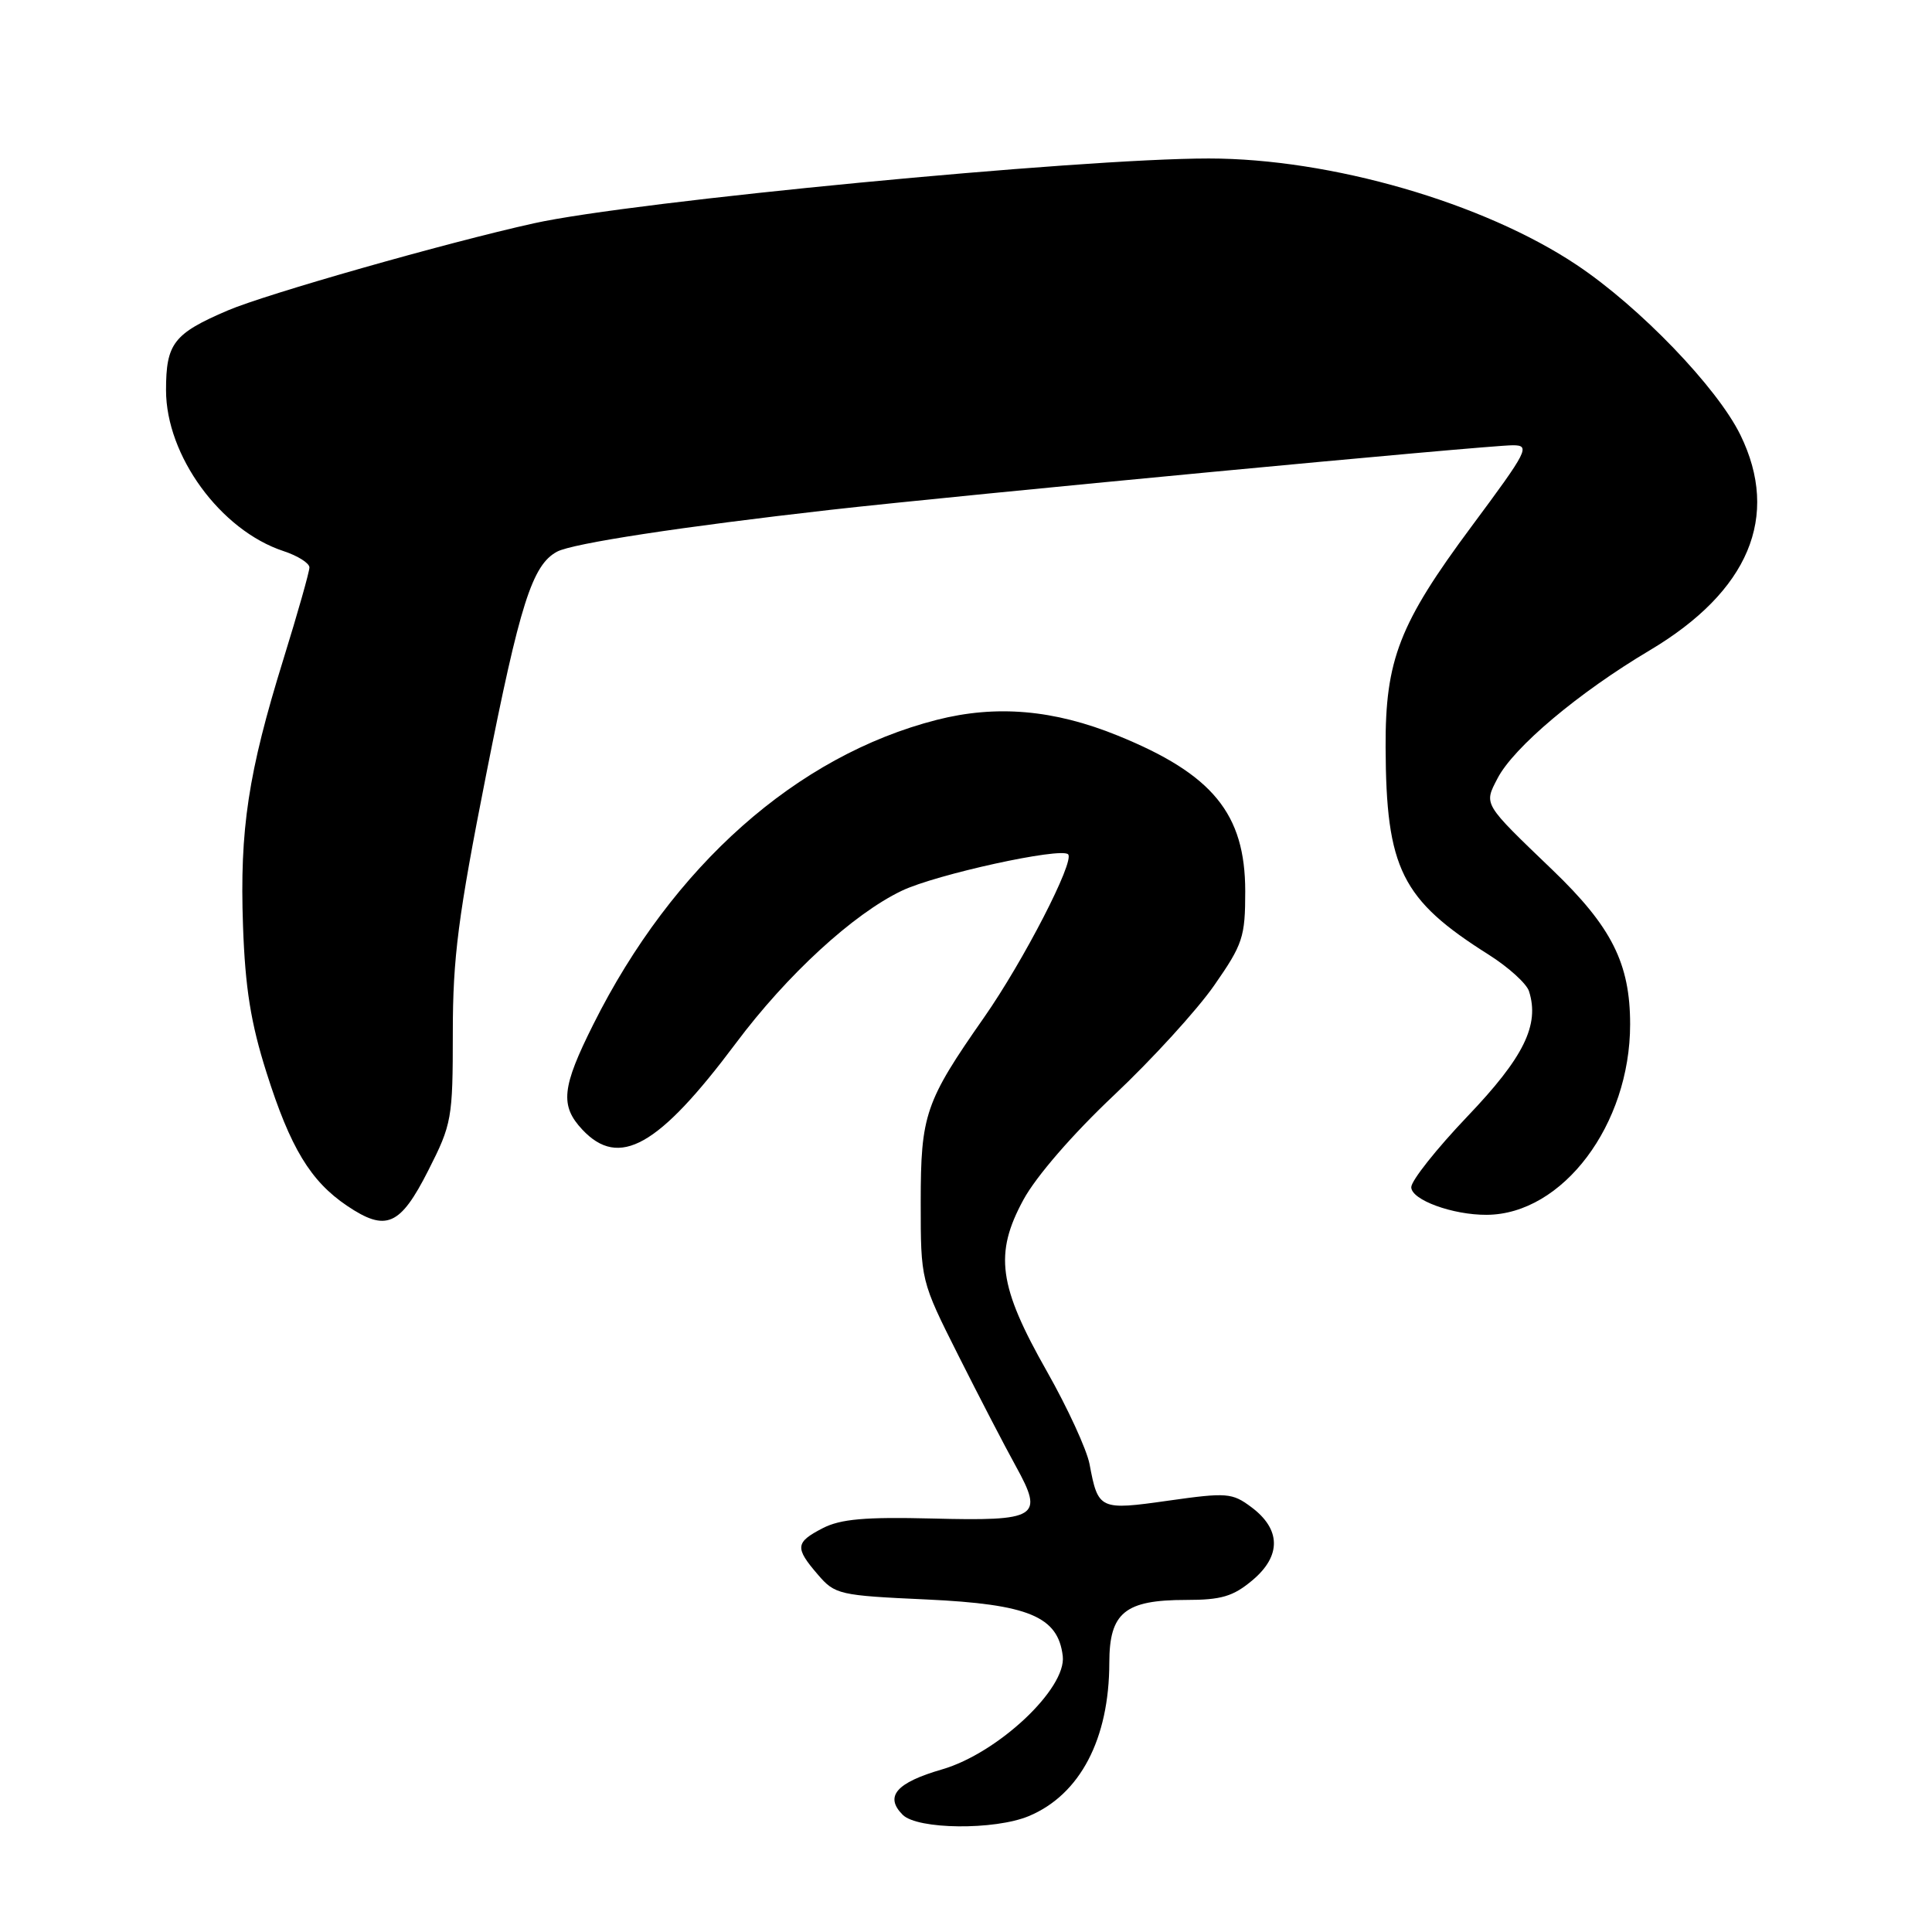 <?xml version="1.0" encoding="UTF-8" standalone="no"?>
<!DOCTYPE svg PUBLIC "-//W3C//DTD SVG 1.1//EN" "http://www.w3.org/Graphics/SVG/1.1/DTD/svg11.dtd" >
<svg xmlns="http://www.w3.org/2000/svg" xmlns:xlink="http://www.w3.org/1999/xlink" version="1.1" viewBox="0 0 256 256">
 <g >
 <path fill="currentColor"
d=" M 136.33 240.64 C 143.11 237.80 146.98 230.43 146.99 220.31 C 147.00 213.68 149.05 212.00 157.15 212.00 C 161.84 212.00 163.40 211.54 165.98 209.37 C 169.80 206.15 169.74 202.62 165.79 199.69 C 163.27 197.81 162.55 197.75 154.85 198.84 C 145.69 200.14 145.51 200.06 144.37 194.00 C 144.00 192.07 141.46 186.55 138.73 181.73 C 132.30 170.40 131.72 166.13 135.61 158.97 C 137.30 155.86 142.17 150.25 147.61 145.12 C 152.64 140.38 158.61 133.84 160.88 130.58 C 164.69 125.11 165.00 124.18 165.00 118.08 C 164.99 107.83 160.69 102.58 148.11 97.47 C 139.65 94.03 132.01 93.37 124.11 95.39 C 105.57 100.14 89.13 114.71 78.62 135.73 C 74.43 144.09 74.18 146.50 77.17 149.69 C 82.04 154.87 87.25 151.94 97.50 138.24 C 104.28 129.17 113.06 121.10 119.49 118.03 C 124.03 115.86 140.57 112.24 141.53 113.20 C 142.44 114.10 135.60 127.37 130.39 134.82 C 122.59 145.98 122.00 147.69 122.00 159.30 C 122.00 169.68 122.00 169.68 126.98 179.59 C 129.72 185.04 133.16 191.67 134.62 194.31 C 138.35 201.07 137.55 201.57 123.47 201.21 C 114.63 200.99 111.37 201.28 109.02 202.49 C 105.38 204.37 105.30 205.08 108.37 208.64 C 110.64 211.29 111.19 211.41 122.80 211.94 C 136.28 212.57 140.20 214.19 140.82 219.43 C 141.34 223.74 132.23 232.30 124.84 234.45 C 118.76 236.21 117.18 238.03 119.61 240.47 C 121.57 242.43 131.80 242.53 136.33 240.64 Z  M 56.75 155.09 C 59.87 148.94 60.00 148.23 60.00 136.84 C 60.00 126.86 60.70 121.45 64.43 102.58 C 68.89 80.00 70.53 74.86 73.81 73.10 C 75.86 72.00 90.35 69.79 110.00 67.56 C 127.17 65.62 197.08 59.00 200.45 59.00 C 202.82 59.00 202.47 59.68 194.99 69.75 C 185.42 82.63 183.55 87.44 183.60 99.00 C 183.66 115.12 185.70 119.21 197.26 126.50 C 199.87 128.15 202.28 130.33 202.60 131.34 C 204.03 135.81 201.91 140.11 194.44 147.93 C 190.35 152.22 187.00 156.44 187.00 157.31 C 187.00 158.99 192.49 161.00 197.00 160.97 C 207.06 160.91 216.00 149.03 216.00 135.73 C 216.00 127.67 213.56 122.81 205.73 115.29 C 196.45 106.38 196.61 106.65 198.43 103.14 C 200.56 99.02 209.17 91.77 218.60 86.17 C 231.73 78.35 235.90 68.45 230.61 57.63 C 227.53 51.34 217.27 40.68 208.93 35.11 C 196.56 26.85 176.33 21.00 160.16 21.00 C 142.99 21.00 83.84 26.68 70.74 29.59 C 59.13 32.16 35.24 38.97 30.17 41.14 C 23.00 44.21 22.00 45.51 22.00 51.70 C 22.00 60.38 29.22 70.27 37.56 73.02 C 39.45 73.64 41.00 74.62 41.00 75.19 C 41.00 75.76 39.45 81.23 37.55 87.36 C 32.88 102.42 31.75 109.89 32.20 122.68 C 32.49 130.92 33.23 135.56 35.32 142.14 C 38.47 152.09 41.14 156.50 45.98 159.77 C 51.16 163.26 53.02 162.45 56.75 155.09 Z "/>
</g>
</svg>